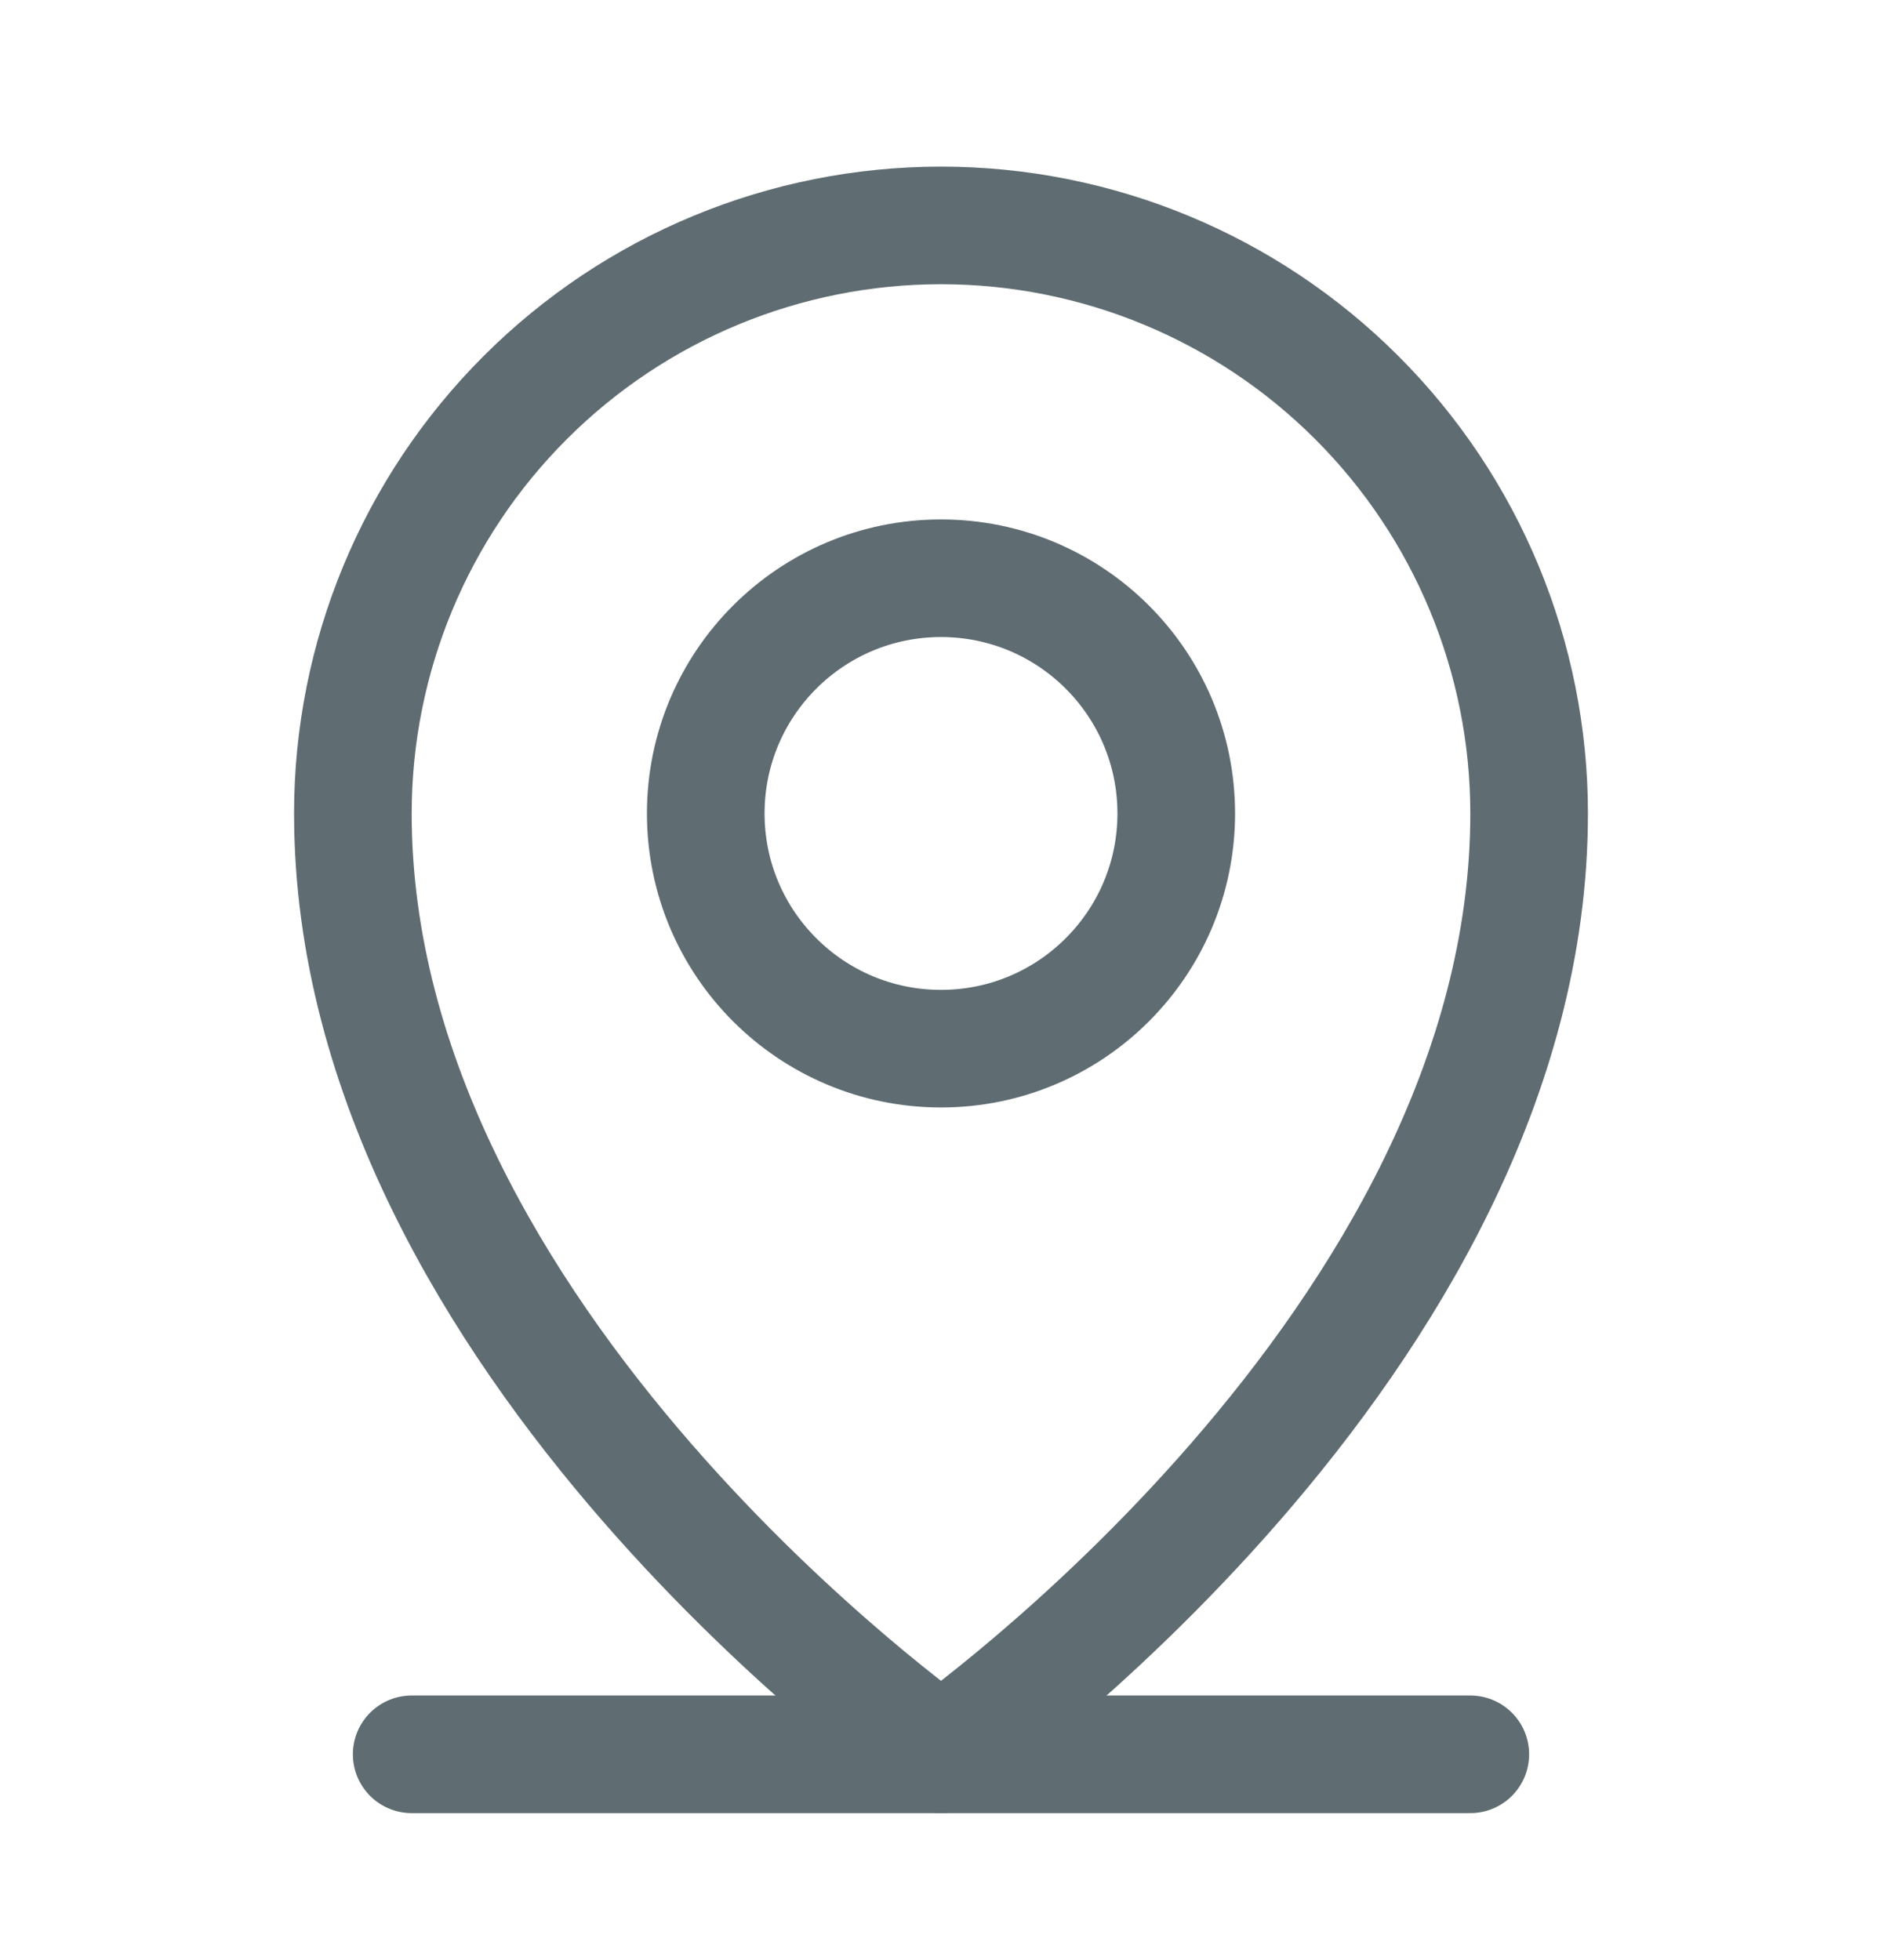 <svg width="24" height="25" viewBox="0 0 24 25" fill="none" xmlns="http://www.w3.org/2000/svg">
<path d="M5.25 22.375H18.75" stroke="#5F6C72" stroke-width="1.5" stroke-linecap="round" stroke-linejoin="round"/>
<path d="M19.5 10.375C19.5 17.125 12 22.375 12 22.375C12 22.375 4.5 17.125 4.5 10.375C4.5 8.386 5.29 6.478 6.697 5.072C8.103 3.665 10.011 2.875 12 2.875C13.989 2.875 15.897 3.665 17.303 5.072C18.71 6.478 19.5 8.386 19.5 10.375V10.375Z" stroke="#5F6C72" stroke-width="1.5" stroke-linecap="round" stroke-linejoin="round"/>
<path d="M12 13.375C13.657 13.375 15 12.032 15 10.375C15 8.718 13.657 7.375 12 7.375C10.343 7.375 9 8.718 9 10.375C9 12.032 10.343 13.375 12 13.375Z" stroke="#5F6C72" stroke-width="1.5" stroke-linecap="round" stroke-linejoin="round"/>
</svg>
